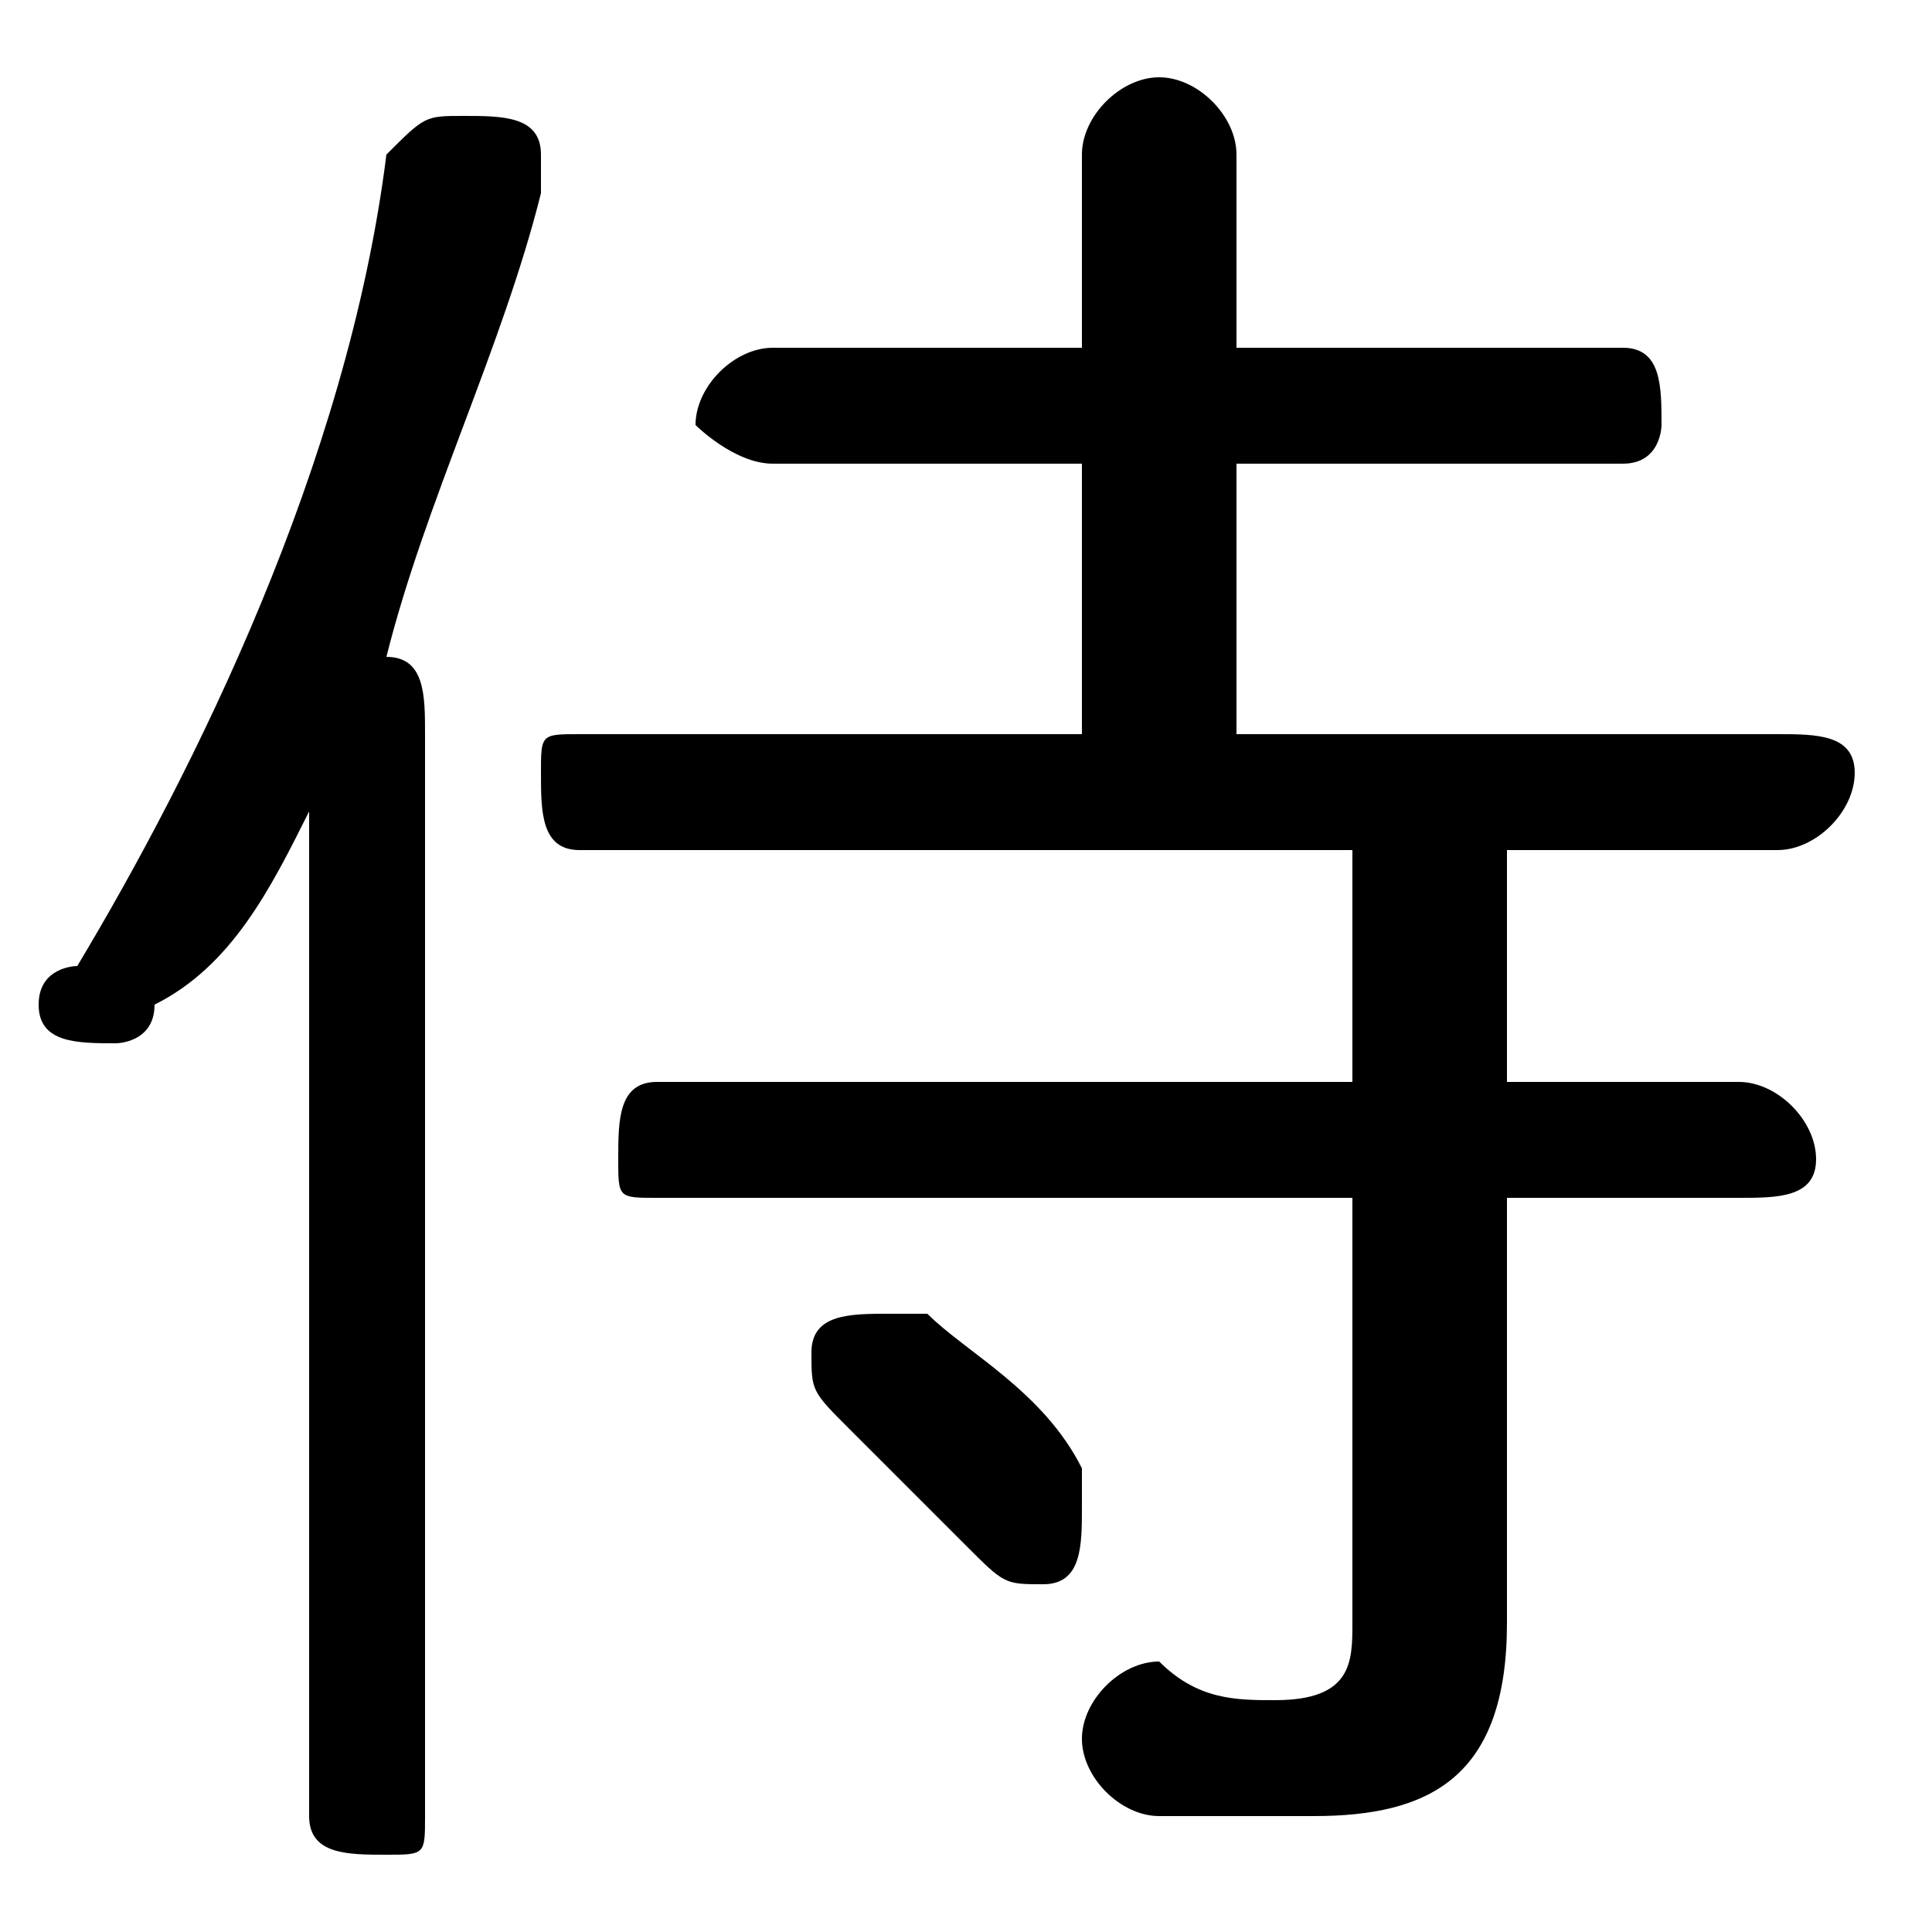 <svg xmlns="http://www.w3.org/2000/svg" viewBox="0 -44.0 50.0 50.0">
    <rect x="0" y="-44.0" width="50.0" height="50.0" fill="#808080" stroke="none"/>
    <g transform="scale(1, -1)">
        <!-- ボディの枠 -->
        <rect x="0" y="-6.0" width="50.0" height="50.0"
            stroke="white" fill="white"/>
        <!-- グリフ座標系の原点 -->
        <circle cx="0" cy="0" r="5" fill="white"/>
        <!-- グリフのアウトライン -->
        <g style="fill:black;stroke:#000000;stroke-width:0;stroke-linecap:round;stroke-linejoin:round;">
        <path d="M 8.0 -3.0 C 8.0 -4.0 9.0 -4.0 10.0 -4.0 C 11.0 -4.0 11.0 -4.0 11.0 -3.0 L 11.0 25.0 C 11.0 26.0 11.0 27.0 10.0 27.0 C 11.0 31.0 13.0 35.0 14.0 39.0 C 14.0 39.0 14.0 39.0 14.0 40.0 C 14.0 41.0 13.0 41.0 12.0 41.0 C 11.0 41.0 11.0 41.0 10.0 40.0 C 9.0 32.0 5.0 24.0 2.0 19.0 C 2.0 19.0 1.0 19.0 1.0 18.0 C 1.0 17.0 2.0 17.0 3.0 17.0 C 3.0 17.0 4.0 17.0 4.0 18.0 C 6.0 19.0 7.0 21.0 8.0 23.0 Z M 32.0 25.0 L 32.0 32.0 L 42.0 32.0 C 43.0 32.0 43.0 33.0 43.0 33.0 C 43.0 34.0 43.0 35.0 42.0 35.0 L 32.0 35.0 L 32.0 40.0 C 32.0 41.0 31.0 42.0 30.0 42.0 C 29.0 42.0 28.0 41.0 28.0 40.0 L 28.0 35.0 L 20.0 35.0 C 19.0 35.0 18.0 34.0 18.0 33.0 C 18.0 33.0 19.0 32.0 20.0 32.0 L 28.0 32.0 L 28.0 25.0 L 15.0 25.0 C 14.0 25.0 14.0 25.0 14.0 24.0 C 14.0 23.0 14.0 22.0 15.0 22.0 L 35.0 22.0 L 35.0 16.0 L 17.0 16.0 C 16.0 16.0 16.0 15.0 16.0 14.0 C 16.0 13.0 16.0 13.0 17.0 13.0 L 35.0 13.0 L 35.0 2.0 C 35.0 1.0 35.0 0.0 33.0 0.0 C 32.0 0.0 31.0 0.0 30.0 1.0 C 29.0 1.0 28.0 -0.0 28.0 -1.0 C 28.0 -2.0 29.0 -3.0 30.0 -3.0 C 31.0 -3.0 32.0 -3.0 34.0 -3.0 C 37.0 -3.0 39.0 -2.0 39.0 2.0 L 39.0 13.0 L 45.0 13.0 C 46.0 13.0 47.0 13.0 47.0 14.0 C 47.0 15.0 46.0 16.0 45.0 16.0 L 39.0 16.0 L 39.0 22.0 L 46.0 22.0 C 47.0 22.0 48.0 23.0 48.0 24.0 C 48.0 25.0 47.0 25.0 46.0 25.0 Z M 24.0 10.0 C 24.0 10.0 23.0 10.0 23.0 10.0 C 22.0 10.0 21.0 10.0 21.0 9.0 C 21.0 8.0 21.0 8.0 22.0 7.0 C 23.0 6.0 24.0 5.0 25.0 4.0 C 26.0 3.0 26.0 3.0 27.0 3.0 C 28.0 3.0 28.0 4.0 28.0 5.0 C 28.0 5.0 28.0 6.0 28.0 6.0 C 27.0 8.0 25.0 9.0 24.0 10.0 Z"/>
    </g>
    </g>
</svg>
